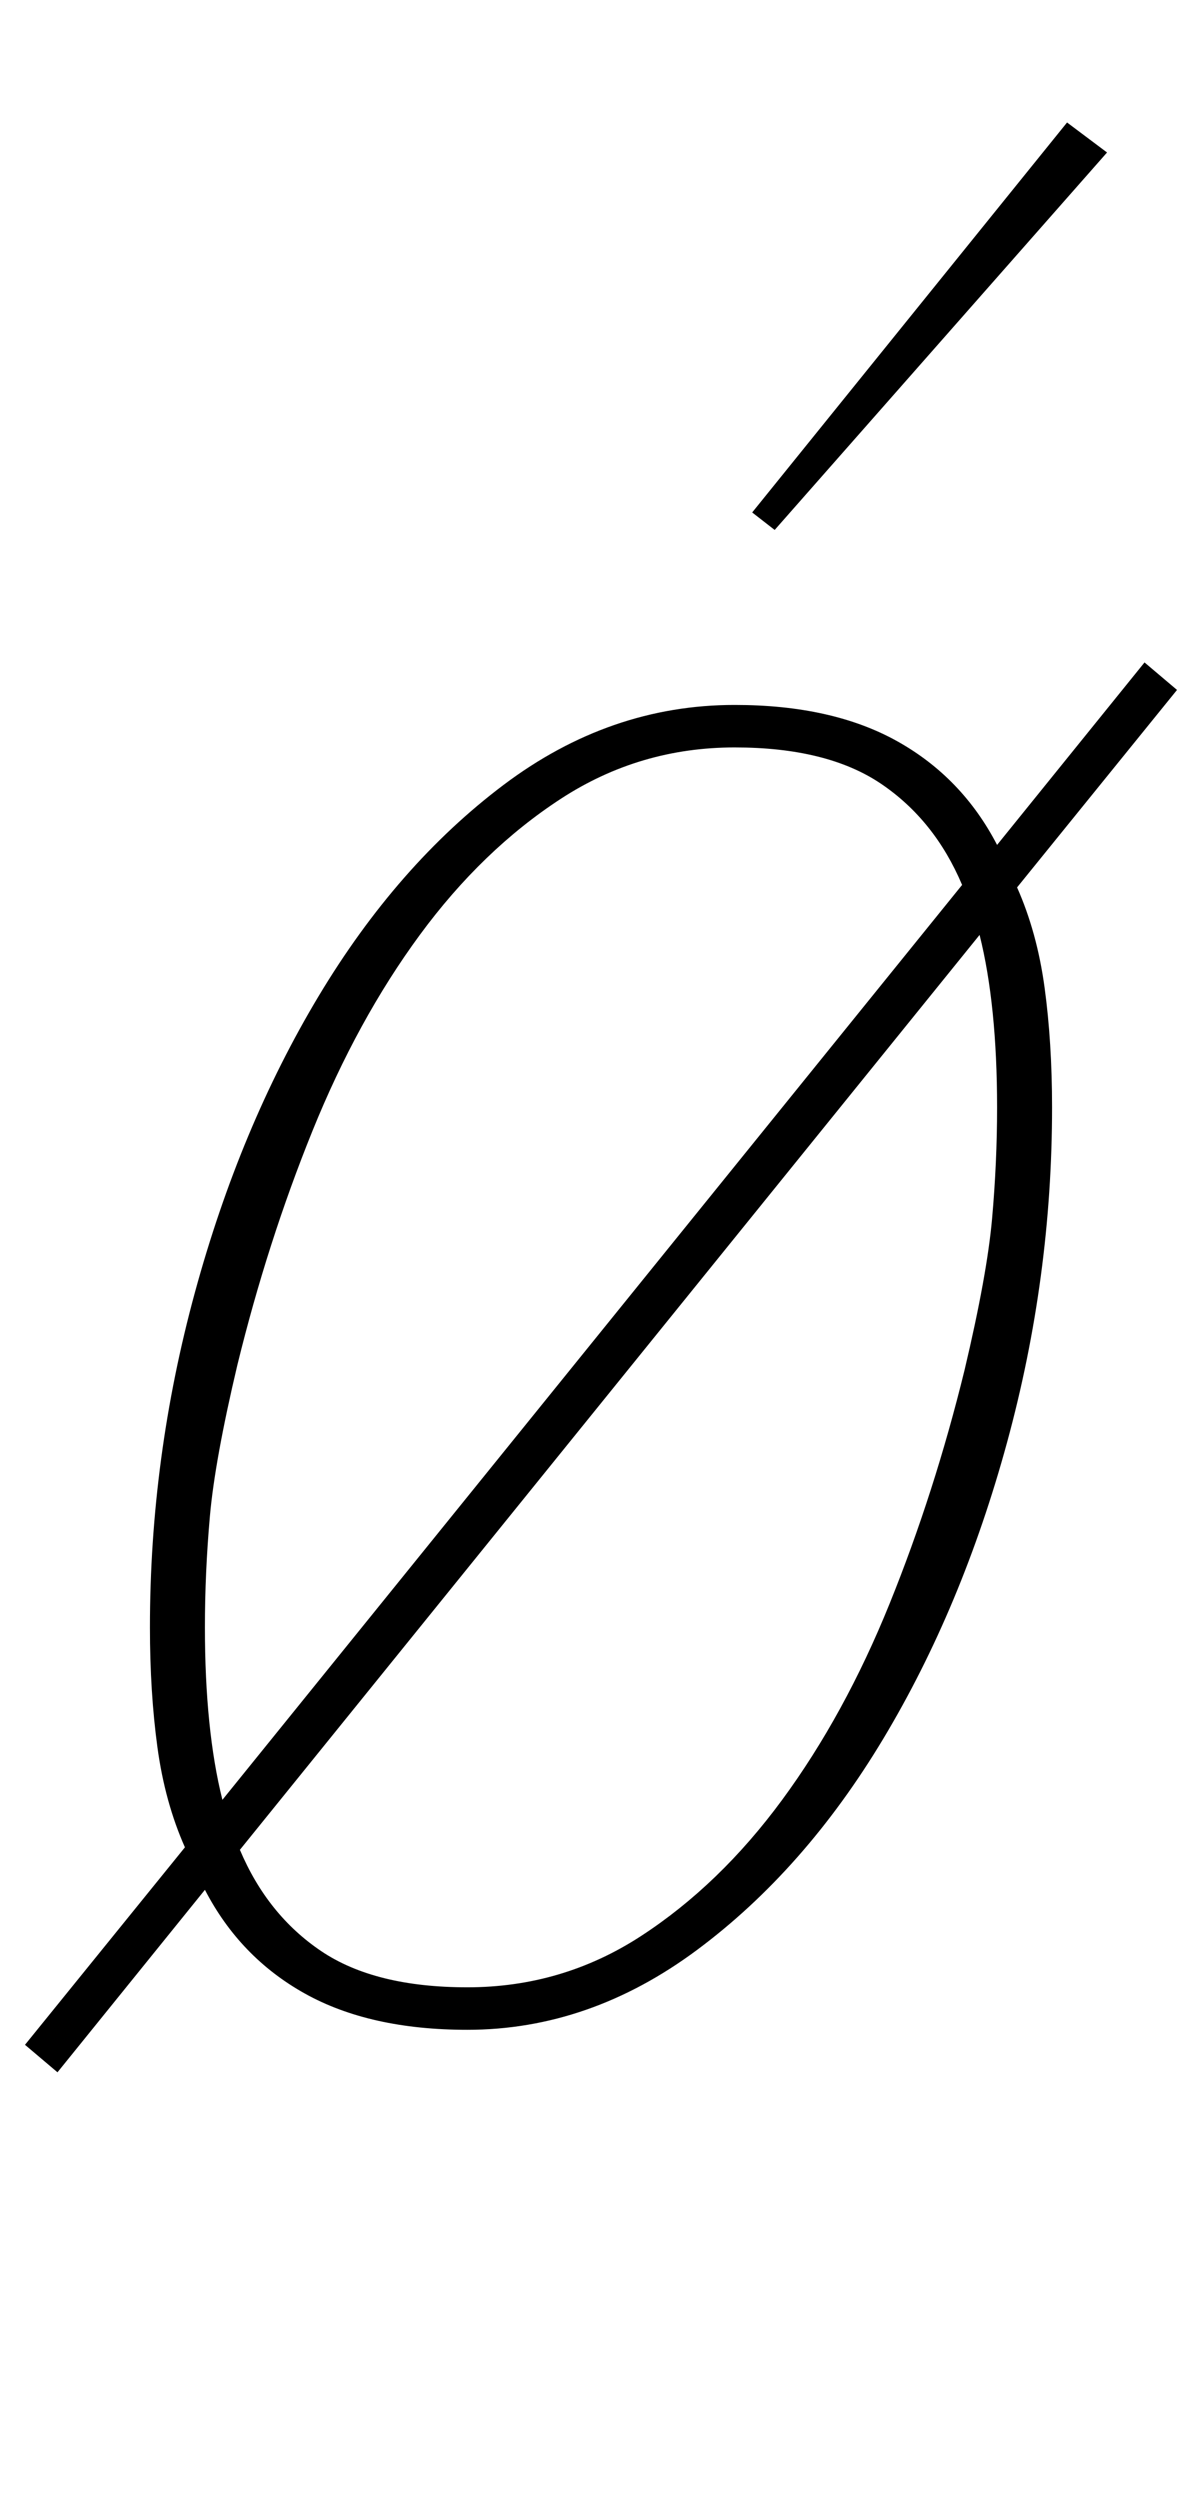<?xml version="1.0" standalone="no"?>
<!DOCTYPE svg PUBLIC "-//W3C//DTD SVG 1.1//EN" "http://www.w3.org/Graphics/SVG/1.1/DTD/svg11.dtd" >
<svg xmlns="http://www.w3.org/2000/svg" xmlns:xlink="http://www.w3.org/1999/xlink" version="1.1" viewBox="-10 0 481 1000">
  <g transform="matrix(1 0 0 -1 0 800)">
   <path fill="currentColor"
d="M0 -18l64 79q-8 18 -11 40t-3 48q0 68 18 134t49.5 118.5t74 84.5t92.5 32q39 0 65 -14.5t40 -41.5l59 73l13 -11l-64 -79q8 -18 11 -40t3 -48q0 -68 -18 -134t-49.5 -118.5t-74.5 -84.5t-92 -32q-39 0 -65 14.5t-40 41.5l-59 -73zM284 501q-38 0 -69.5 -20.5
t-56.5 -54.5t-43 -78.5t-30 -93.5q-9 -38 -11 -60.5t-2 -44.5q0 -41 7 -69l296 366q-11 26 -32.5 40.5t-58.5 14.5zM177 5q38 0 69.5 20.5t56.5 54.5t43 78.5t30 93.5q9 38 11 60.5t2 44.5q0 41 -7 69l-296 -366q11 -26 32.5 -40.5t58.5 -14.5zM291 595l126 156l16 -12
l-133 -151z" />
  </g>

</svg>
